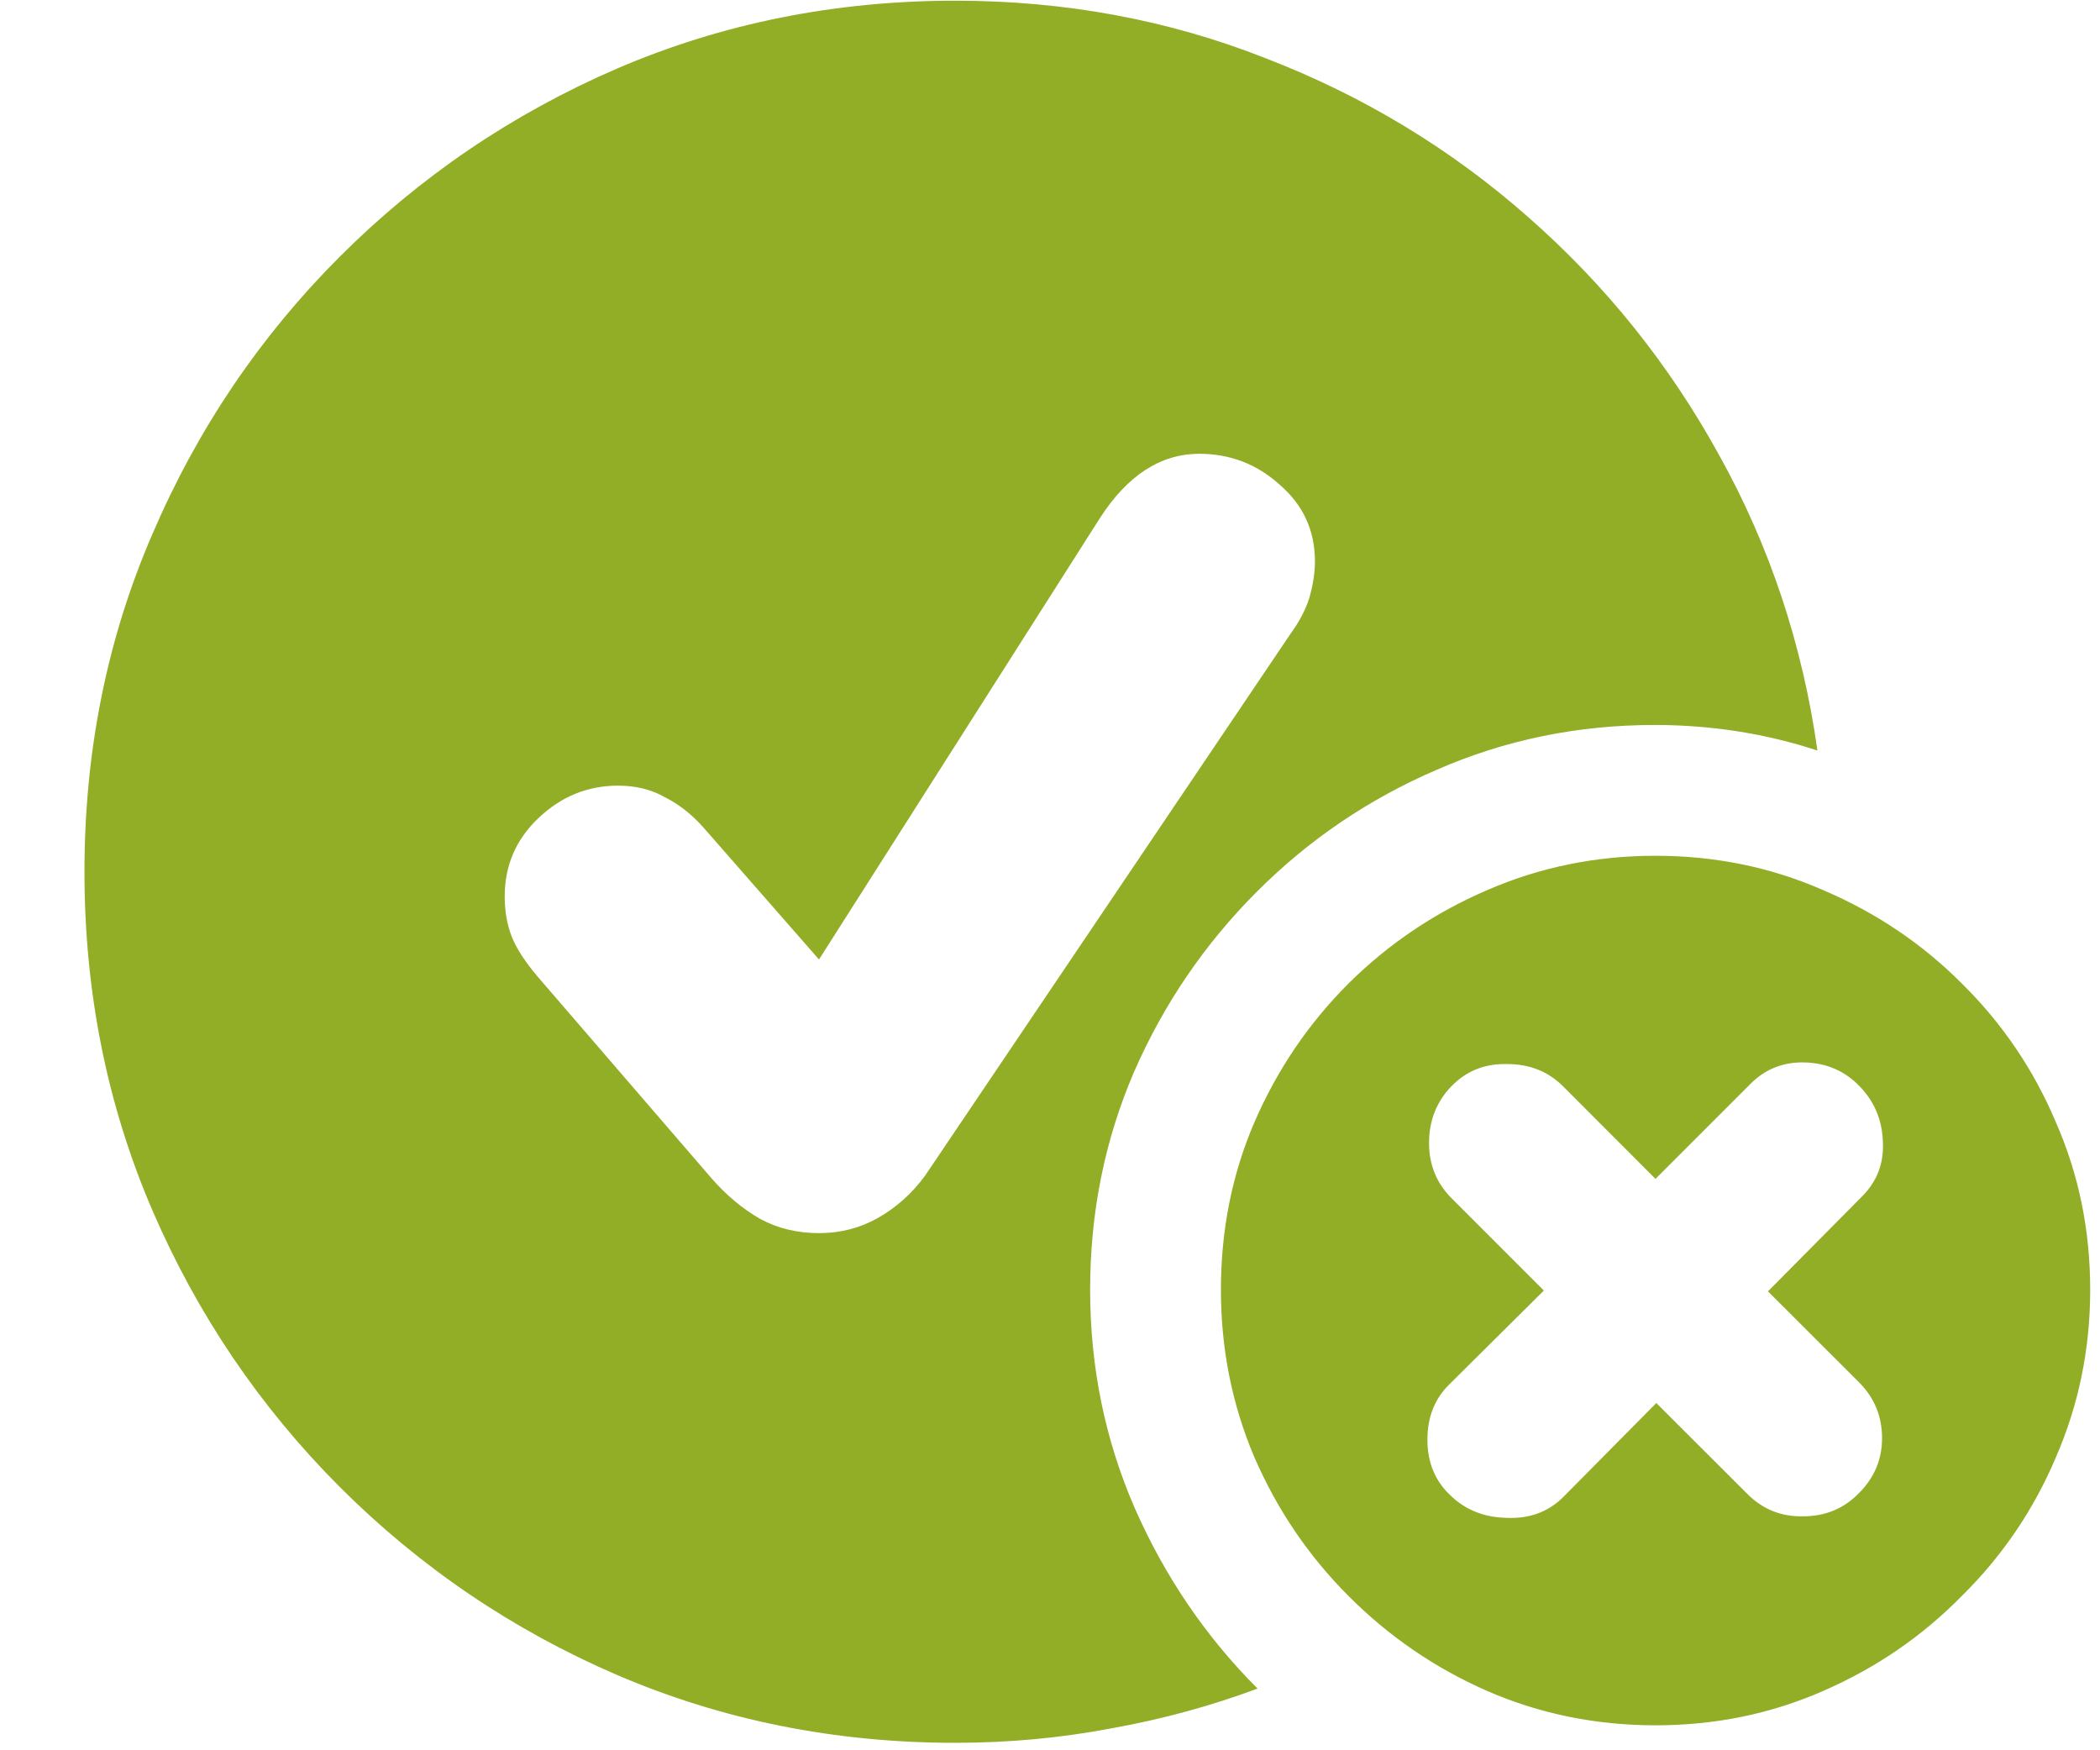<svg width="18" height="15" viewBox="0 0 18 15" fill="none" xmlns="http://www.w3.org/2000/svg">
<path d="M8.188 14.936C7.159 14.936 6.192 14.742 5.29 14.355C4.392 13.968 3.599 13.43 2.911 12.742C2.228 12.058 1.692 11.267 1.305 10.37C0.917 9.467 0.724 8.501 0.724 7.471C0.724 6.441 0.917 5.477 1.305 4.58C1.692 3.677 2.228 2.884 2.911 2.201C3.599 1.513 4.392 0.975 5.29 0.587C6.192 0.2 7.159 0.006 8.188 0.006C9.127 0.006 10.014 0.17 10.848 0.499C11.686 0.822 12.436 1.276 13.097 1.859C13.762 2.442 14.309 3.124 14.737 3.903C15.17 4.682 15.45 5.525 15.578 6.432C15.132 6.286 14.667 6.213 14.184 6.213C13.523 6.213 12.901 6.341 12.317 6.596C11.734 6.847 11.219 7.195 10.773 7.642C10.326 8.089 9.975 8.604 9.72 9.187C9.469 9.77 9.344 10.392 9.344 11.053C9.344 11.714 9.471 12.338 9.727 12.926C9.986 13.514 10.337 14.029 10.779 14.471C10.374 14.622 9.954 14.736 9.521 14.813C9.089 14.895 8.644 14.936 8.188 14.936ZM7.02 10.568C7.202 10.568 7.37 10.525 7.525 10.438C7.685 10.347 7.819 10.226 7.929 10.076L11.06 5.434C11.137 5.329 11.192 5.224 11.224 5.12C11.255 5.01 11.271 4.908 11.271 4.812C11.271 4.548 11.171 4.329 10.971 4.156C10.775 3.978 10.545 3.889 10.28 3.889C9.948 3.889 9.663 4.074 9.426 4.443L7.02 8.223L6.021 7.082C5.921 6.972 5.812 6.888 5.693 6.829C5.579 6.765 5.447 6.733 5.297 6.733C5.037 6.733 4.809 6.826 4.613 7.013C4.422 7.195 4.326 7.419 4.326 7.683C4.326 7.811 4.347 7.927 4.388 8.032C4.429 8.132 4.502 8.244 4.606 8.367L6.097 10.096C6.224 10.242 6.363 10.358 6.514 10.445C6.664 10.527 6.833 10.568 7.02 10.568ZM14.19 14.786C13.68 14.786 13.199 14.688 12.748 14.492C12.301 14.296 11.905 14.025 11.559 13.678C11.217 13.336 10.948 12.94 10.752 12.489C10.56 12.038 10.465 11.559 10.465 11.053C10.465 10.543 10.56 10.064 10.752 9.618C10.948 9.166 11.217 8.77 11.559 8.428C11.905 8.086 12.301 7.82 12.748 7.628C13.199 7.432 13.68 7.334 14.19 7.334C14.701 7.334 15.179 7.432 15.626 7.628C16.077 7.82 16.474 8.086 16.815 8.428C17.162 8.77 17.431 9.166 17.622 9.618C17.818 10.064 17.916 10.543 17.916 11.053C17.916 11.559 17.818 12.038 17.622 12.489C17.431 12.94 17.162 13.336 16.815 13.678C16.474 14.025 16.077 14.296 15.626 14.492C15.179 14.688 14.701 14.786 14.19 14.786ZM13.398 12.831L14.197 12.024L14.977 12.803C15.109 12.935 15.268 12.999 15.455 12.995C15.646 12.995 15.806 12.928 15.934 12.796C16.066 12.664 16.132 12.507 16.132 12.325C16.132 12.138 16.066 11.978 15.934 11.846L15.154 11.067L15.961 10.253C16.088 10.126 16.148 9.971 16.139 9.789C16.134 9.602 16.068 9.442 15.94 9.31C15.813 9.178 15.656 9.11 15.469 9.105C15.282 9.1 15.125 9.164 14.997 9.296L14.19 10.103L13.398 9.31C13.27 9.182 13.11 9.119 12.919 9.119C12.727 9.114 12.568 9.178 12.44 9.31C12.313 9.442 12.249 9.604 12.249 9.795C12.249 9.982 12.313 10.139 12.44 10.267L13.233 11.06L12.427 11.86C12.299 11.983 12.235 12.142 12.235 12.338C12.235 12.534 12.301 12.694 12.434 12.817C12.561 12.94 12.721 13.004 12.912 13.008C13.108 13.017 13.27 12.958 13.398 12.831Z" fill="#92AD26"/>
</svg>

